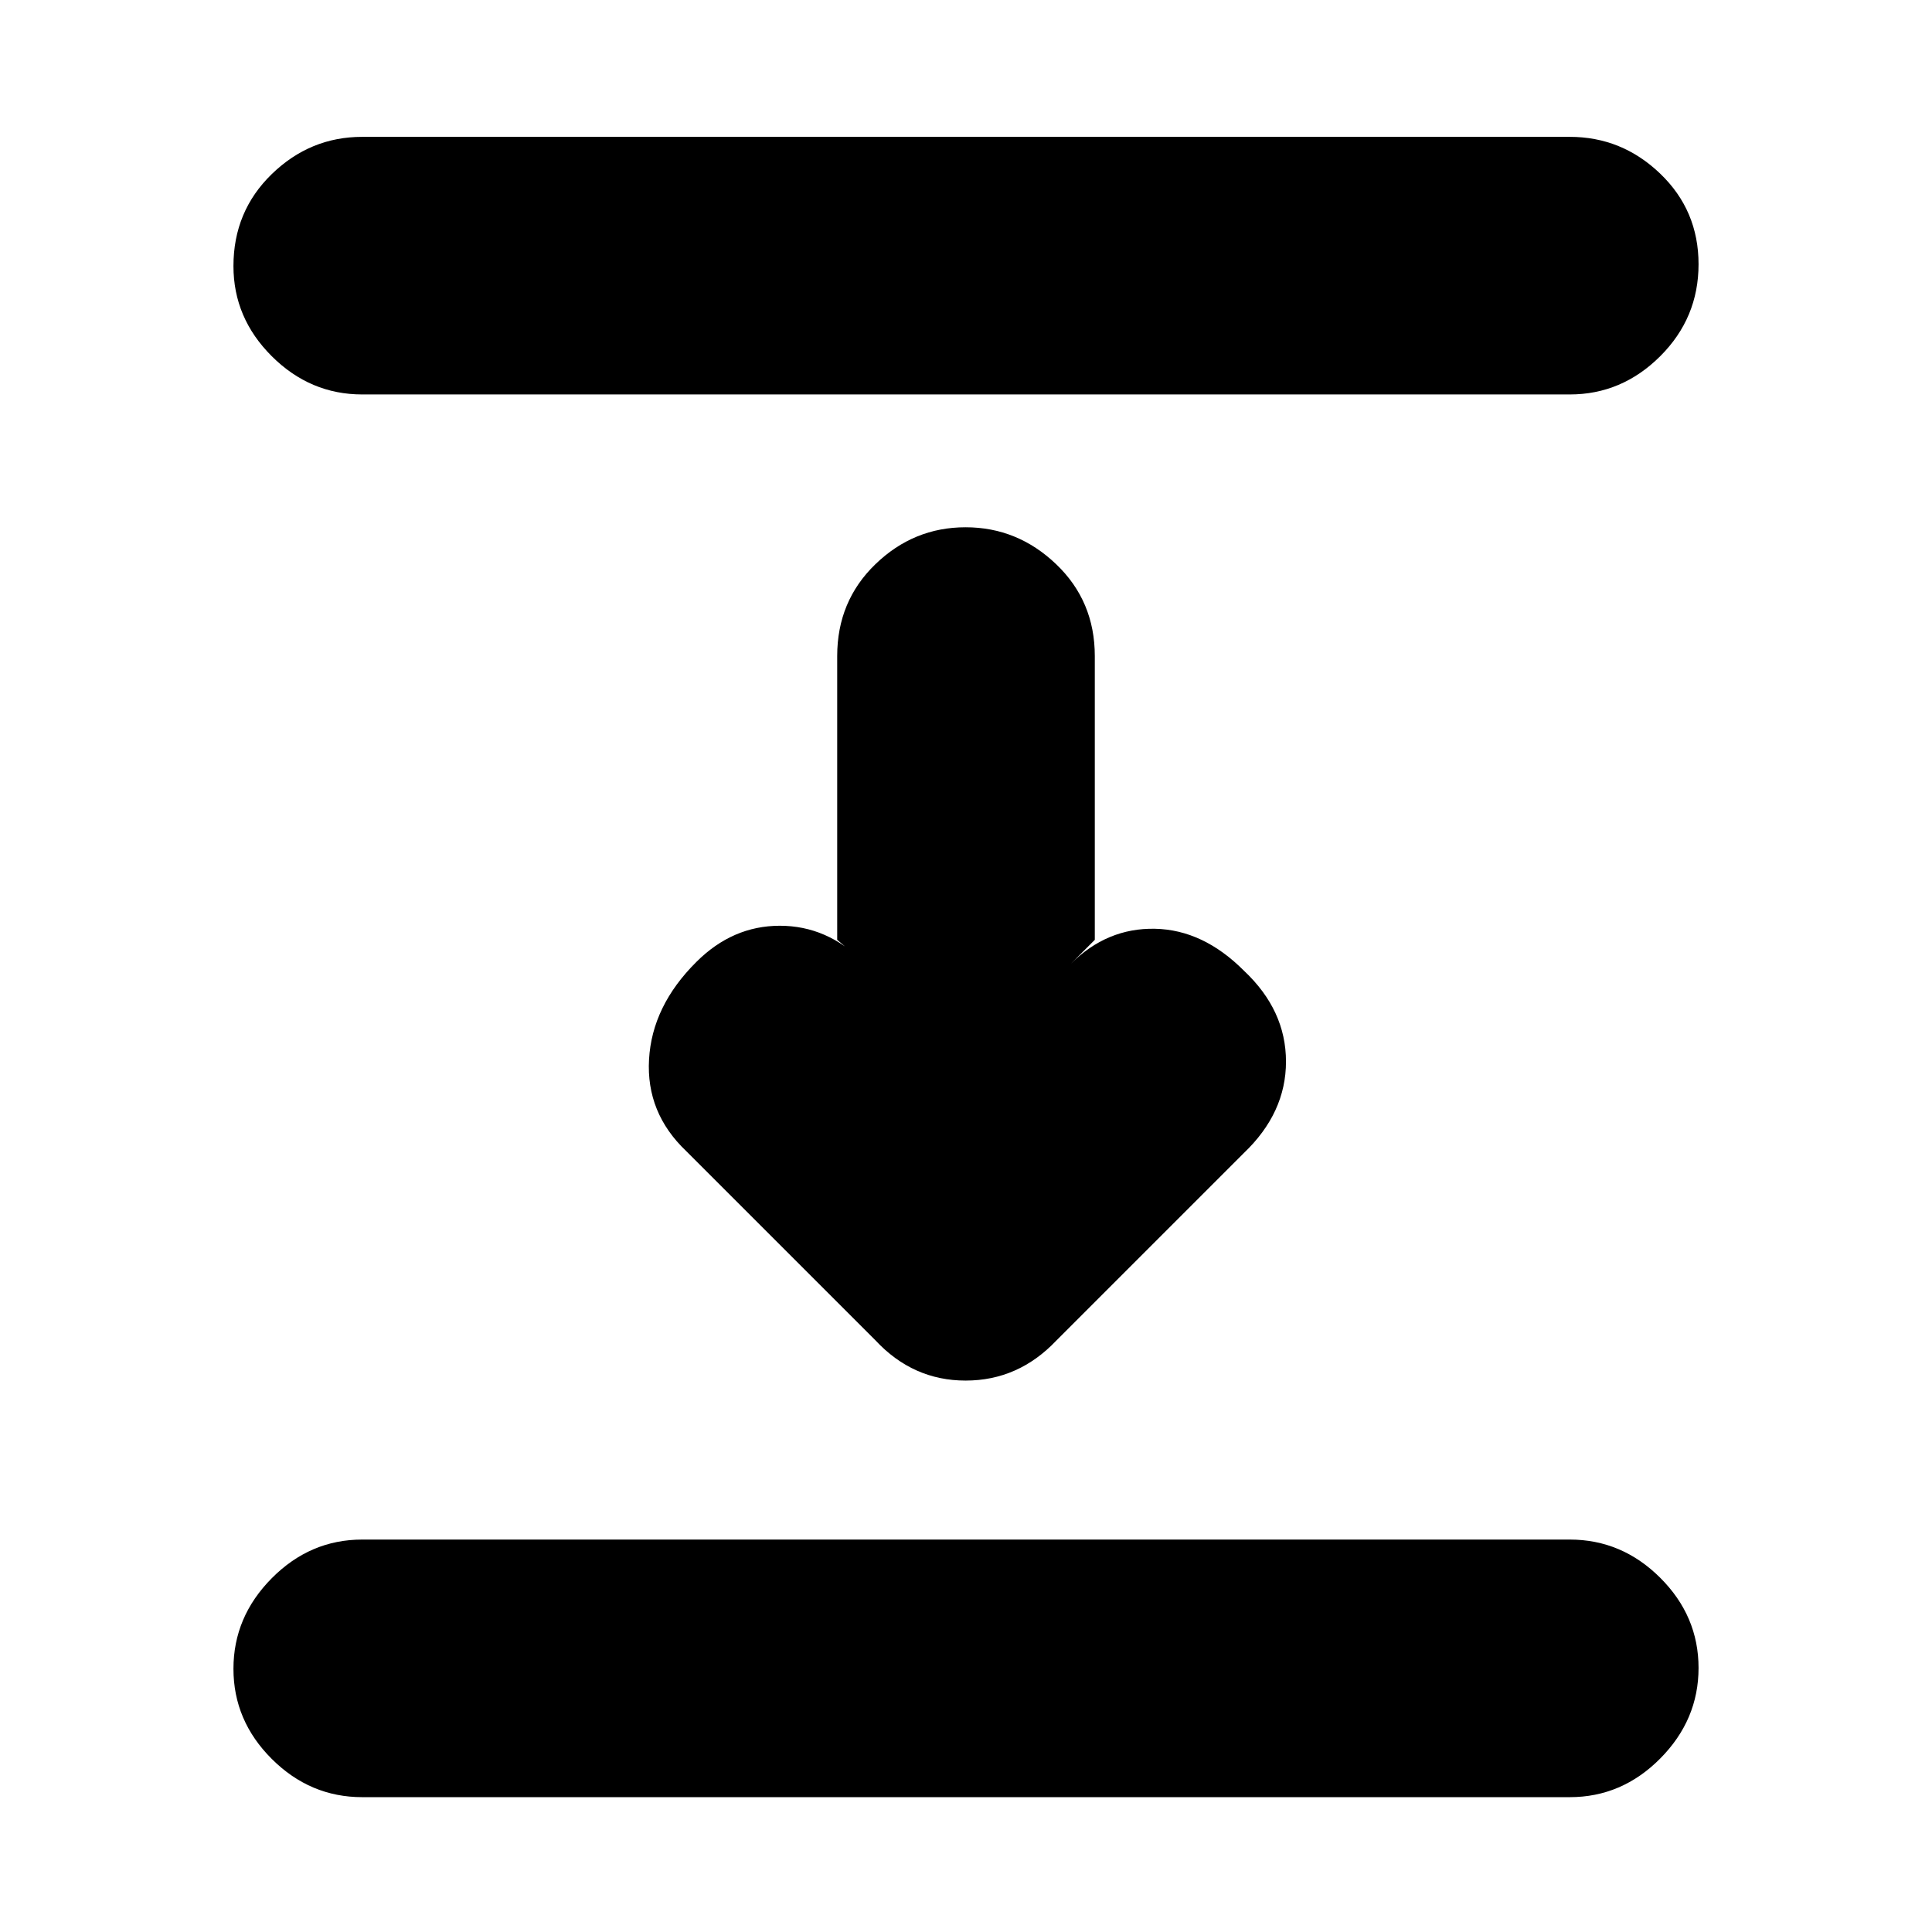 <svg xmlns="http://www.w3.org/2000/svg" height="20" viewBox="0 96 960 960" width="20"><path d="M180 292q-25.9 0-44.95-18.99Q116 254.021 116 228.211 116 201 135.05 182.5T180 164h600q25.9 0 44.95 18.289 19.05 18.29 19.05 45Q844 254 824.95 273T780 292H180Zm255 470-94-94q-20-19-18.5-45.567Q324 595.867 346 574q18-18 41.5-18t41.5 18l-13-11V422q0-27.3 18.989-45.65 18.99-18.35 44.8-18.35 25.811 0 45.011 18.35Q544 394.7 544 422v141l-12 12q18-18 41.926-17.5 23.925.5 44.235 20.891Q639 598 639 623.5T618 669l-93.138 93.138Q506 782 479.818 782T435 762ZM180 989q-25.9 0-44.95-18.99Q116 951.021 116 925.211q0-25.811 19.05-45.011Q154.1 861 180 861h600q25.9 0 44.95 18.99Q844 898.979 844 924.789q0 25.811-19.05 45.011Q805.9 989 780 989H180Z"/></svg>
